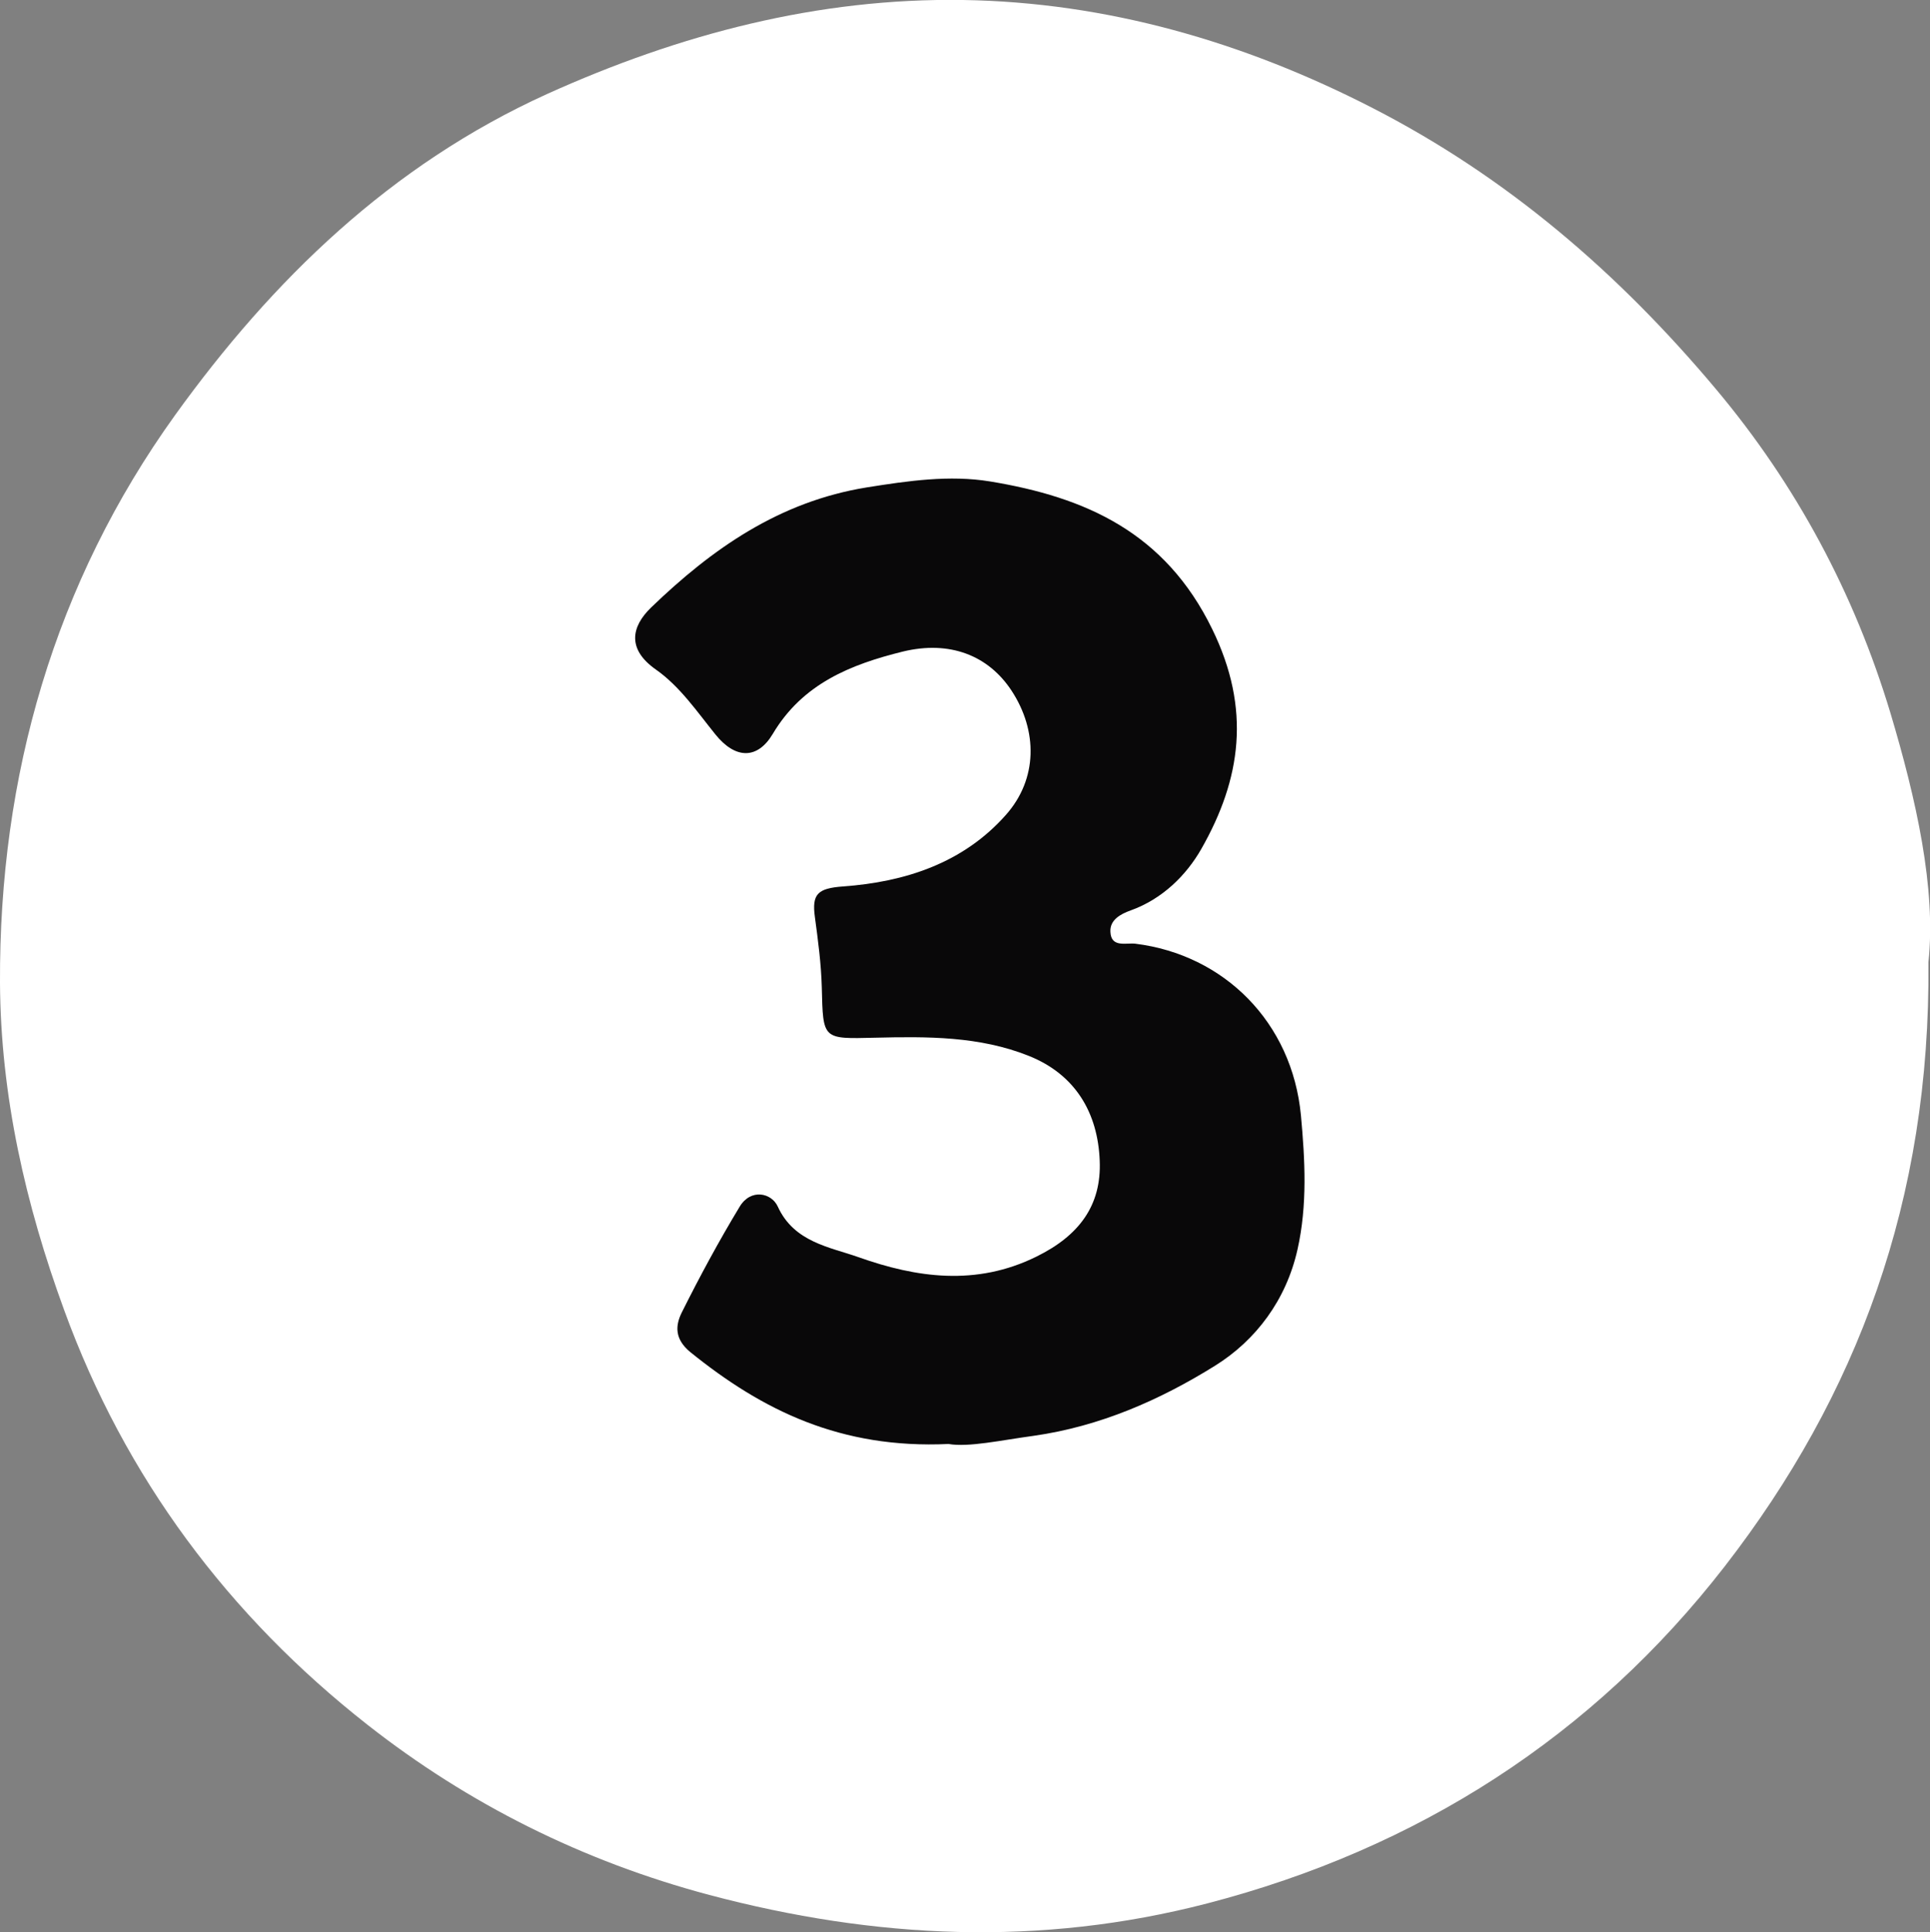 <?xml version="1.0" encoding="UTF-8"?><svg id="Layer_2" xmlns="http://www.w3.org/2000/svg" viewBox="0 0 61.39 61.45"><rect x="0" y="0" width="61.39" height="61.45" fill="#808080" stroke="none"/><defs><style>.cls-1{fill:#090809;}.cls-1,.cls-2{stroke-width:0px;}.cls-2{fill:#fff;}</style></defs><g id="_3"><path id="bg" class="cls-2" d="m61.34,30.6c.07,7.57-2.28,13.79-6.47,19.2-4.19,5.41-9.77,8.99-16.47,10.73-5.32,1.38-10.56,1.13-15.84-.27-4.02-1.07-7.66-2.89-10.87-5.41-4.41-3.46-7.71-7.86-9.65-13.19C.81,38.3.02,34.84,0,31.26c-.03-6.58,1.73-12.72,5.57-18.06,3.09-4.29,6.85-7.95,11.83-10.21C21.63,1.08,26.03-.07,30.63,0c4.57.07,8.93,1.33,13.02,3.43,4.29,2.2,7.83,5.25,10.92,8.93,2.58,3.07,4.42,6.53,5.56,10.31.82,2.74,1.46,5.59,1.21,7.93Z"/><path id="num" class="cls-1" d="m30.17,45.92c-3.43.16-5.92-1.07-8.21-2.92-.51-.42-.48-.85-.27-1.27.57-1.14,1.18-2.27,1.84-3.36.35-.58,1.01-.44,1.21,0,.52,1.14,1.67,1.29,2.57,1.61,1.83.65,3.74.93,5.66-.02,1.34-.66,2.07-1.61,2.01-3.05-.06-1.53-.78-2.74-2.25-3.33-1.57-.63-3.24-.62-4.89-.58-1.68.04-1.66.07-1.7-1.6-.02-.75-.12-1.5-.22-2.24-.1-.73.09-.91.89-.97,1.97-.14,3.83-.74,5.19-2.28,1.01-1.14,1.01-2.67.18-3.94-.74-1.13-1.97-1.61-3.46-1.25-1.66.41-3.19,1.02-4.14,2.62-.49.82-1.19.8-1.82.02-.59-.73-1.13-1.53-1.9-2.07-.91-.64-.79-1.35-.15-1.97,1.94-1.87,4.08-3.37,6.86-3.82,1.32-.21,2.63-.4,3.92-.19,3.04.5,5.57,1.62,7.07,4.7,1.24,2.54.92,4.76-.35,6.99-.48.84-1.24,1.59-2.24,1.95-.34.12-.67.31-.65.68.02.51.48.35.79.38,2.83.35,4.99,2.5,5.27,5.46.13,1.41.21,2.85-.11,4.27-.36,1.6-1.32,2.88-2.62,3.69-1.75,1.09-3.66,1.93-5.77,2.23-1.04.14-2.06.37-2.71.26Z"/></g></svg>
